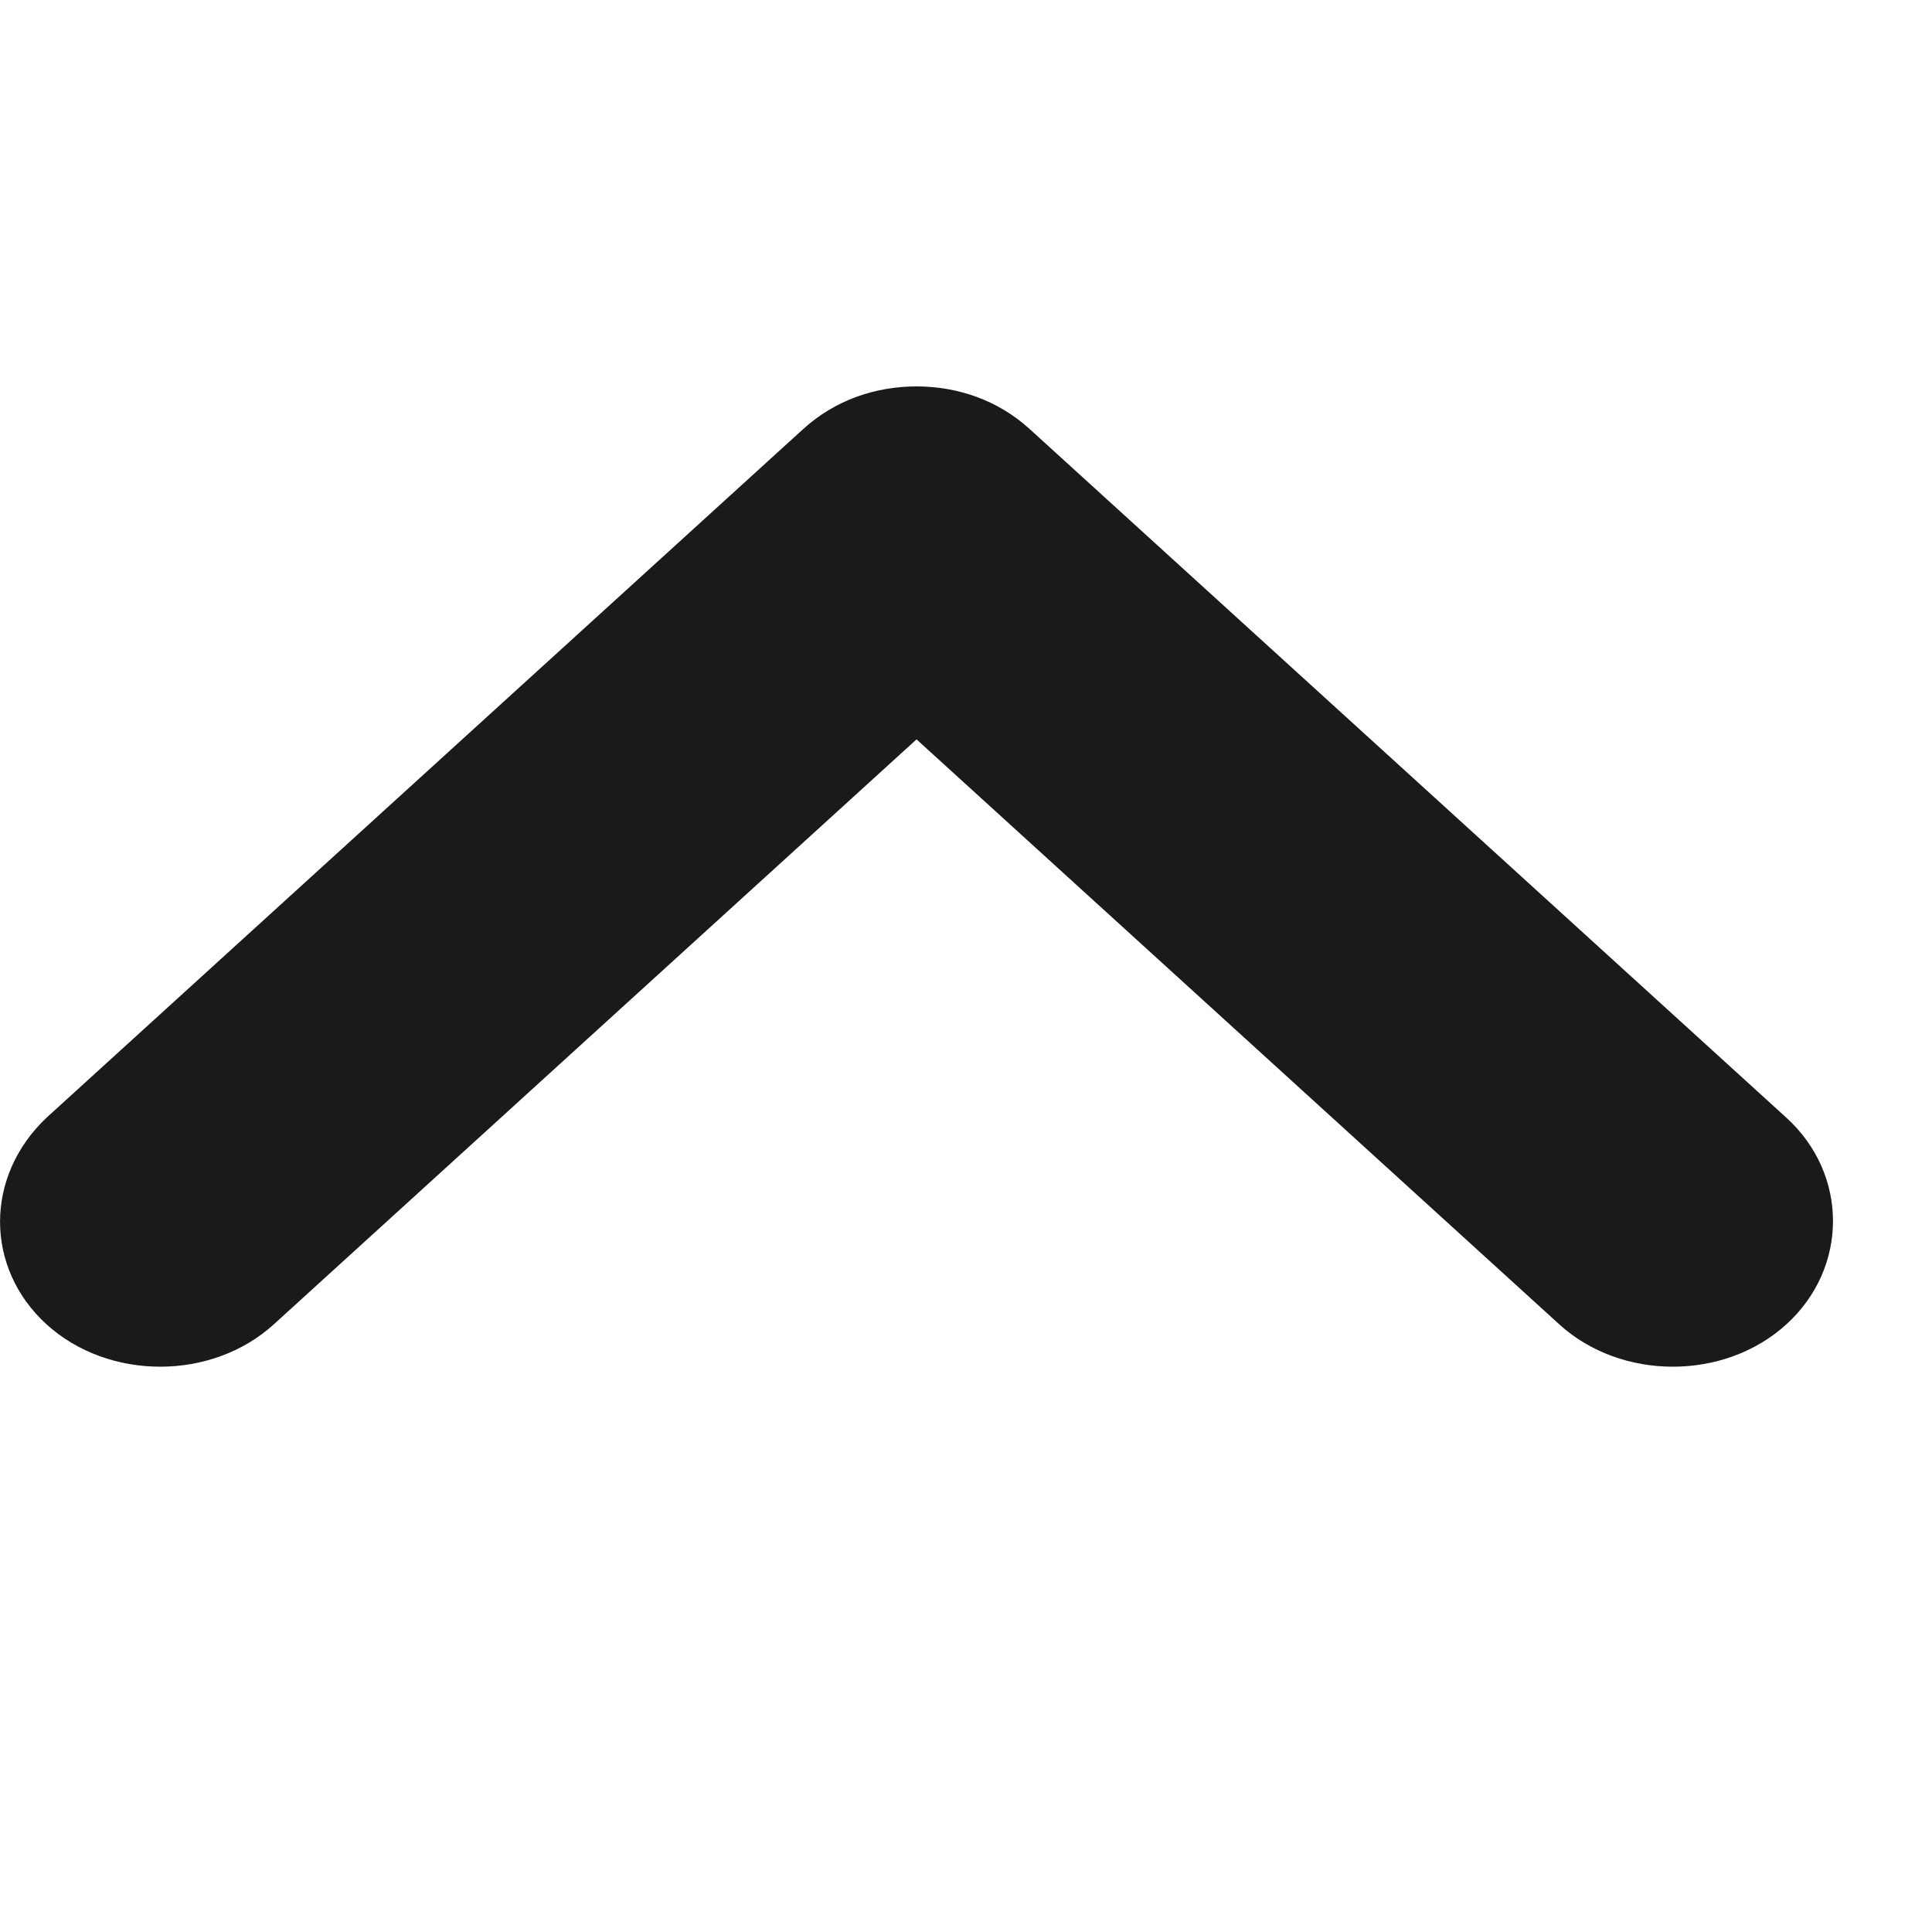 <svg width="11" height="11" viewBox="0 0 10 6" fill="none" xmlns="http://www.w3.org/2000/svg">
<path d="M0.241 3.785L4.156 0.222C4.322 0.07 4.533 -0 4.744 -0C4.954 -0 5.165 0.07 5.331 0.222L9.246 3.785C9.568 4.078 9.568 4.562 9.246 4.855C8.925 5.147 8.392 5.147 8.071 4.855L4.744 1.827L1.417 4.855C1.095 5.147 0.563 5.147 0.241 4.855C-0.08 4.562 -0.08 4.088 0.241 3.785Z" fill="#1A1A1A"/>
</svg>
